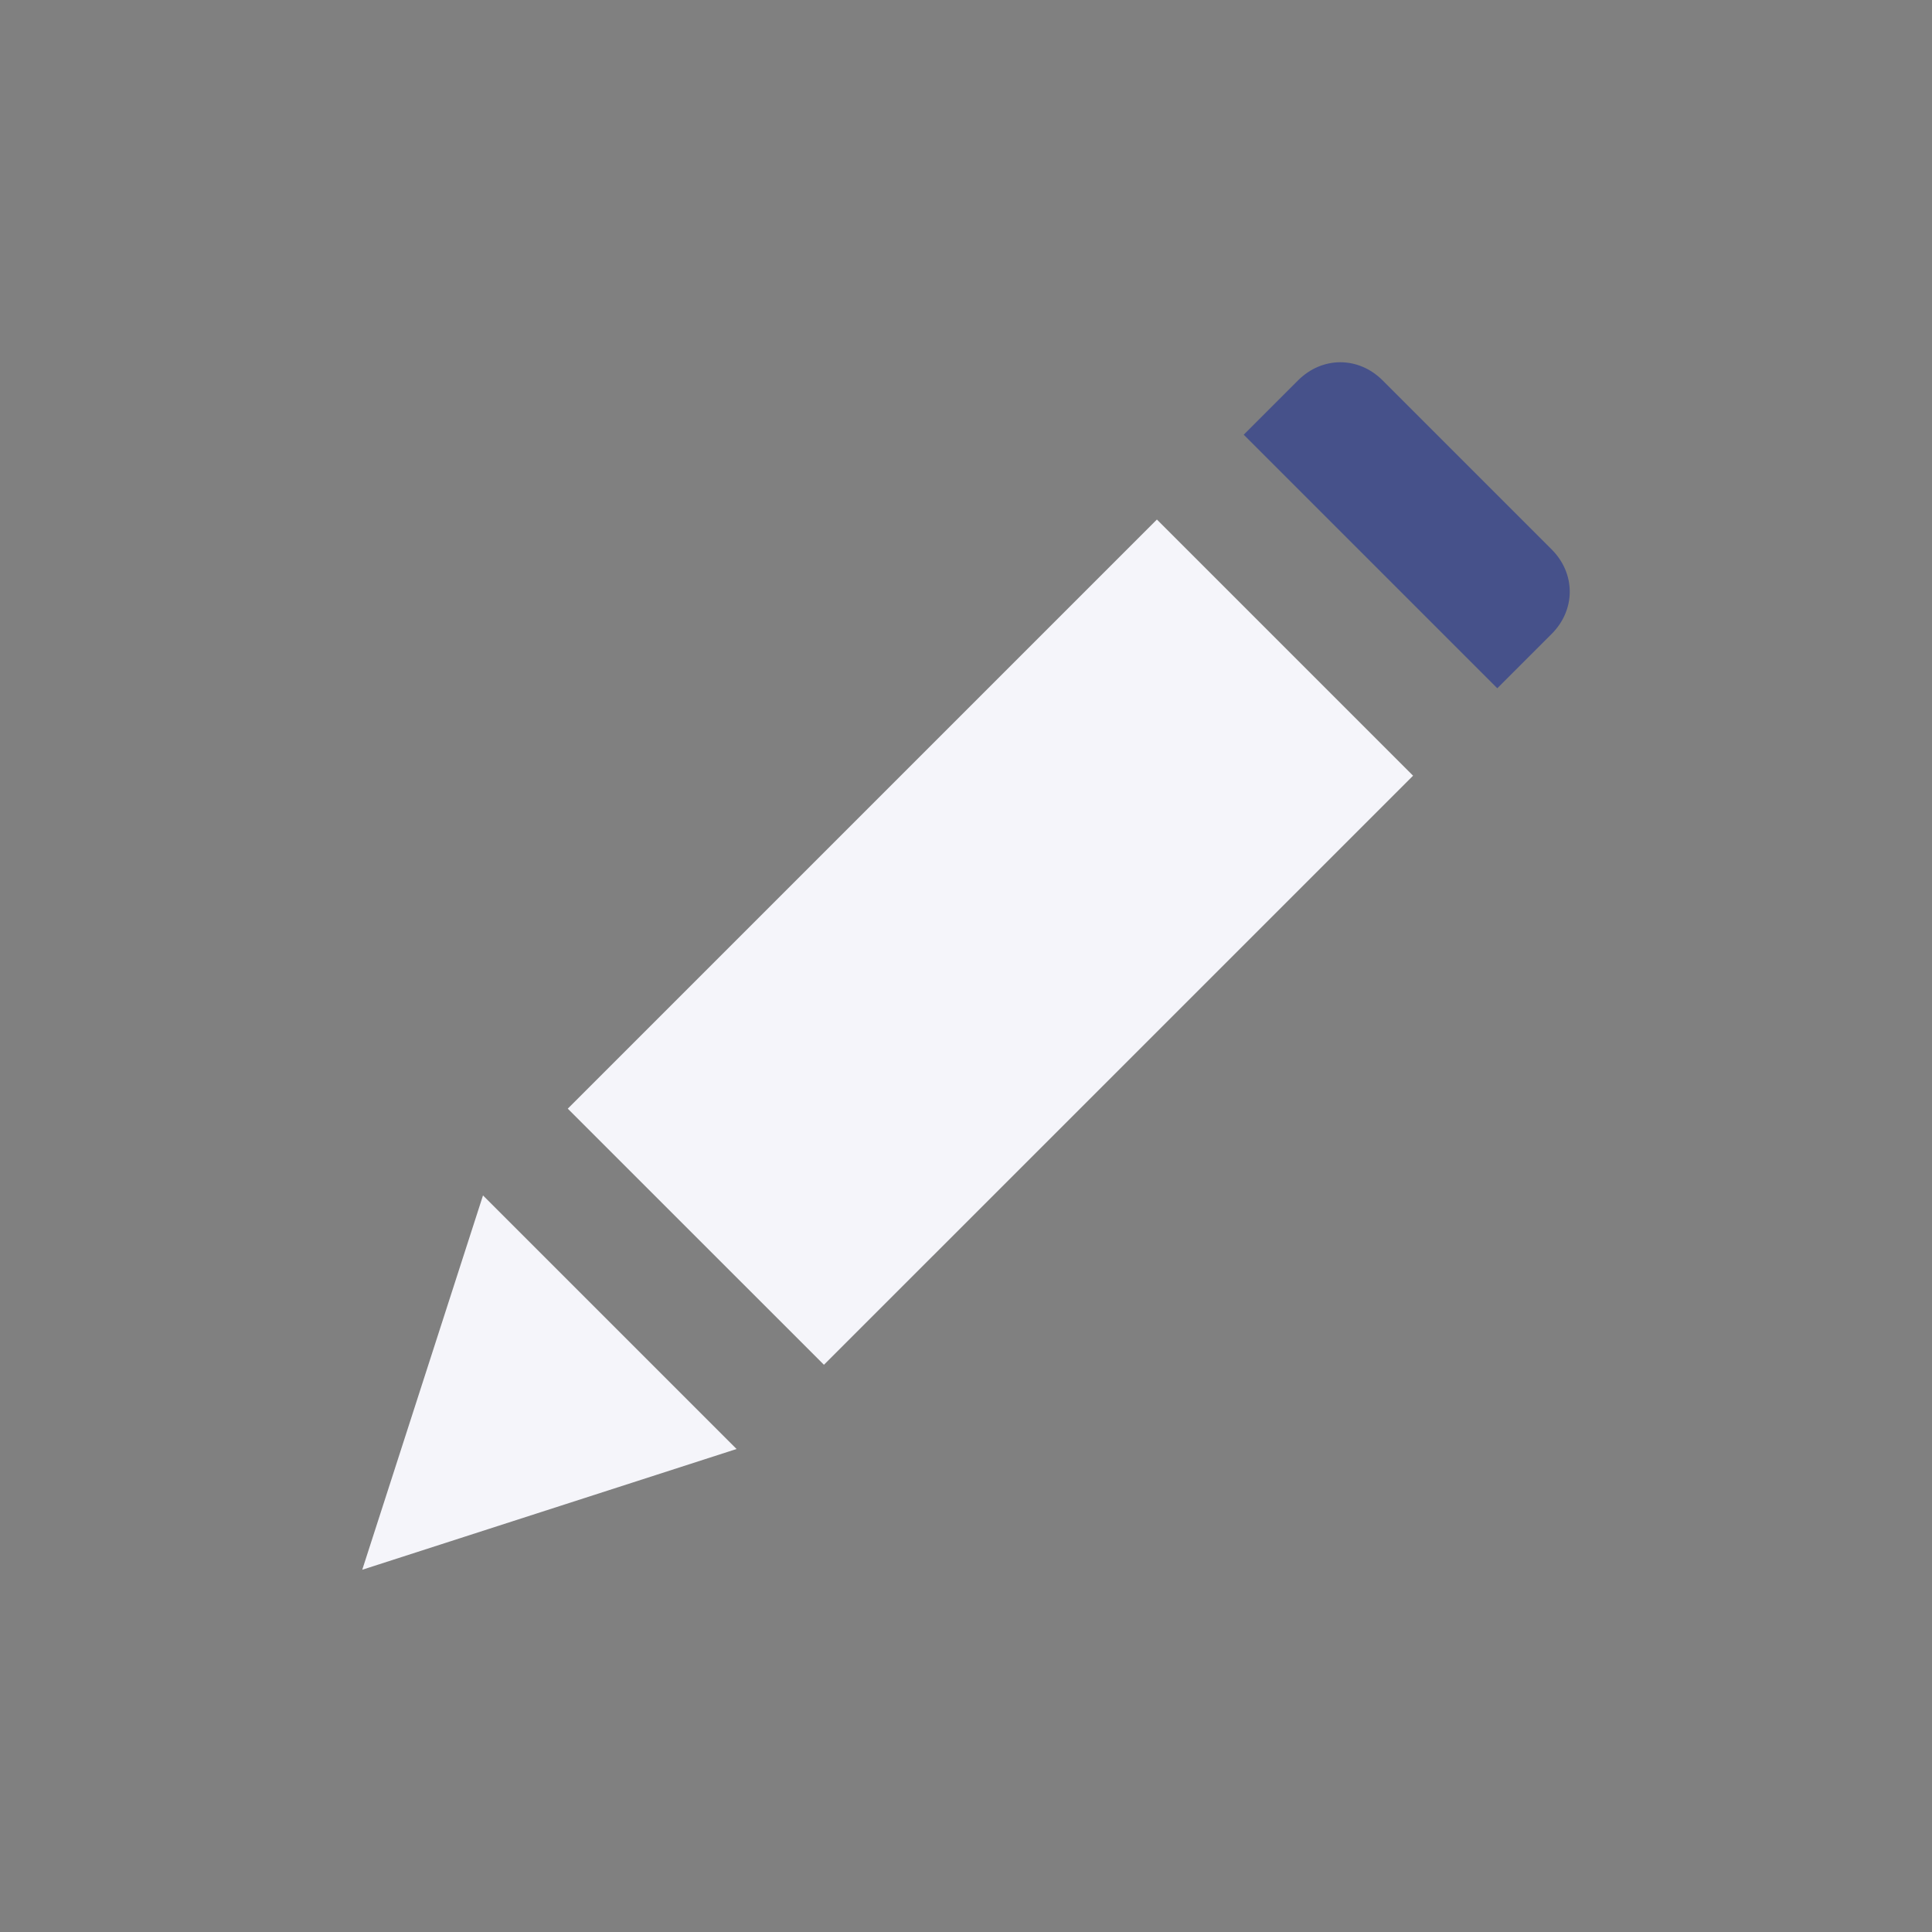 <svg width="32" height="32" viewBox="0 0 32 32" fill="none" xmlns="http://www.w3.org/2000/svg">
<rect x="0" y="0" width="32" height="32" fill="#808080" stroke="none"/>
<path d="M8 19.8L6 26L12.2 24L8 19.8Z" fill="#F5F5FA"/>
<path d="M19.162 8.605L9.404 18.363L13.647 22.605L23.405 12.848L19.162 8.605Z" fill="#F5F5FA"/>
<path d="M25.7 9.1L22.9 6.3C22.5 5.9 21.9 5.9 21.5 6.3L20.6 7.2L24.8 11.4L25.7 10.5C26.1 10.1 26.1 9.5 25.7 9.1Z" fill="#46518A"/>
</svg>

